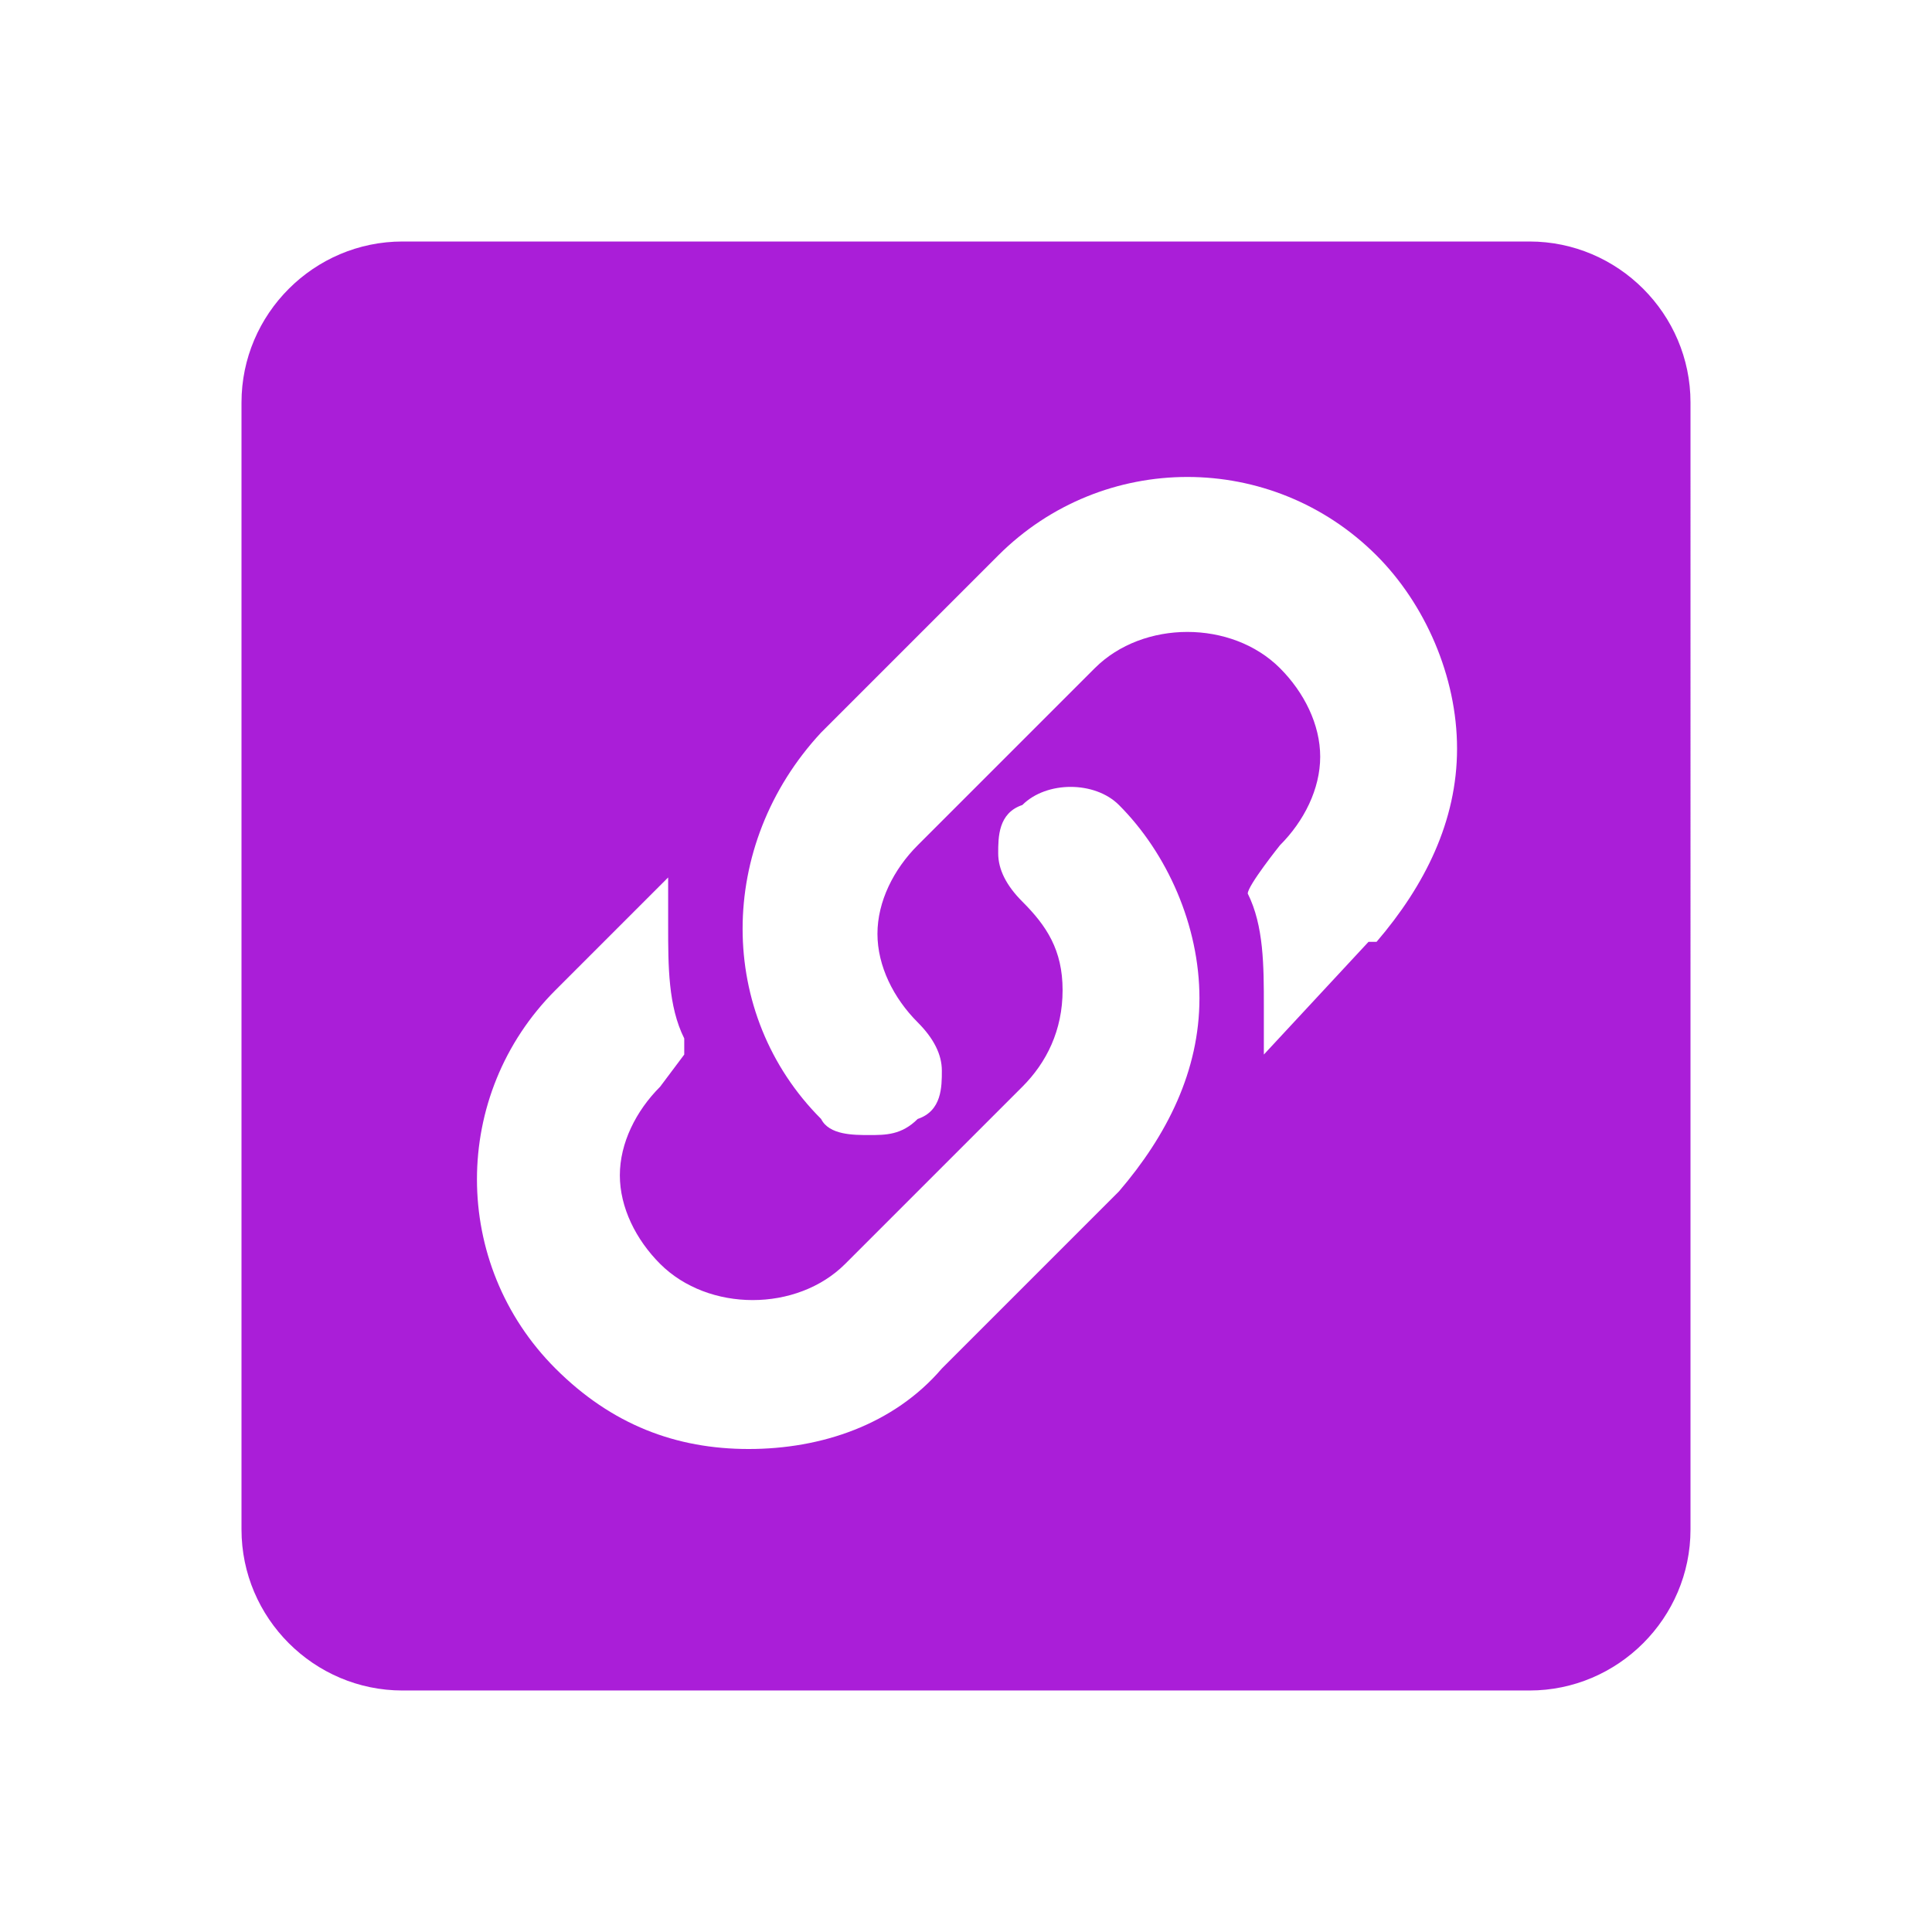 <?xml version="1.0" encoding="UTF-8"?>
<svg id="Calque_1" xmlns="http://www.w3.org/2000/svg" version="1.1" viewBox="0 0 24 24">
  <!-- Generator: Adobe Illustrator 29.6.1, SVG Export Plug-In . SVG Version: 2.1.1 Build 9)  -->
  <defs>
    <style>
      .st0 {
        fill: #aa1ed8;
      }
    </style>
  </defs>
  <path class="st0" d="M19,3H5c-1.1,0-2,.9-2,2v14c0,1.1.9,2,2,2h14c1.1,0,2-.9,2-2V5c0-1.1-.9-2-2-2M13.9,14.8l-2.2,2.2c-.6.7-1.5,1-2.4,1s-1.7-.3-2.4-1c-1.3-1.3-1.3-3.4,0-4.7l1.4-1.4v.6c0,.5,0,1,.2,1.4v.2c0,0-.3.4-.3.4-.3.3-.5.7-.5,1.1s.2.8.5,1.1c.6.6,1.7.6,2.3,0l2.2-2.2c.3-.3.5-.7.5-1.2s-.2-.8-.5-1.1c-.2-.2-.3-.4-.3-.6s0-.5.3-.6c.3-.3.9-.3,1.2,0,.6.6,1,1.5,1,2.4s-.4,1.7-1,2.4M17,11.7l-1.3,1.4v-.6c0-.5,0-1-.2-1.4h0c0-.1.4-.6.4-.6.3-.3.5-.7.5-1.1s-.2-.8-.5-1.1c-.6-.6-1.7-.6-2.3,0l-2.2,2.2c-.3.3-.5.7-.5,1.1s.2.8.5,1.1c.2.2.3.4.3.6s0,.5-.3.6c-.2.2-.4.2-.6.2s-.5,0-.6-.2c-1.3-1.3-1.3-3.4,0-4.8l2.2-2.2c1.3-1.3,3.4-1.3,4.7,0,.6.6,1,1.5,1,2.4s-.4,1.7-1,2.4Z"/>
</svg>